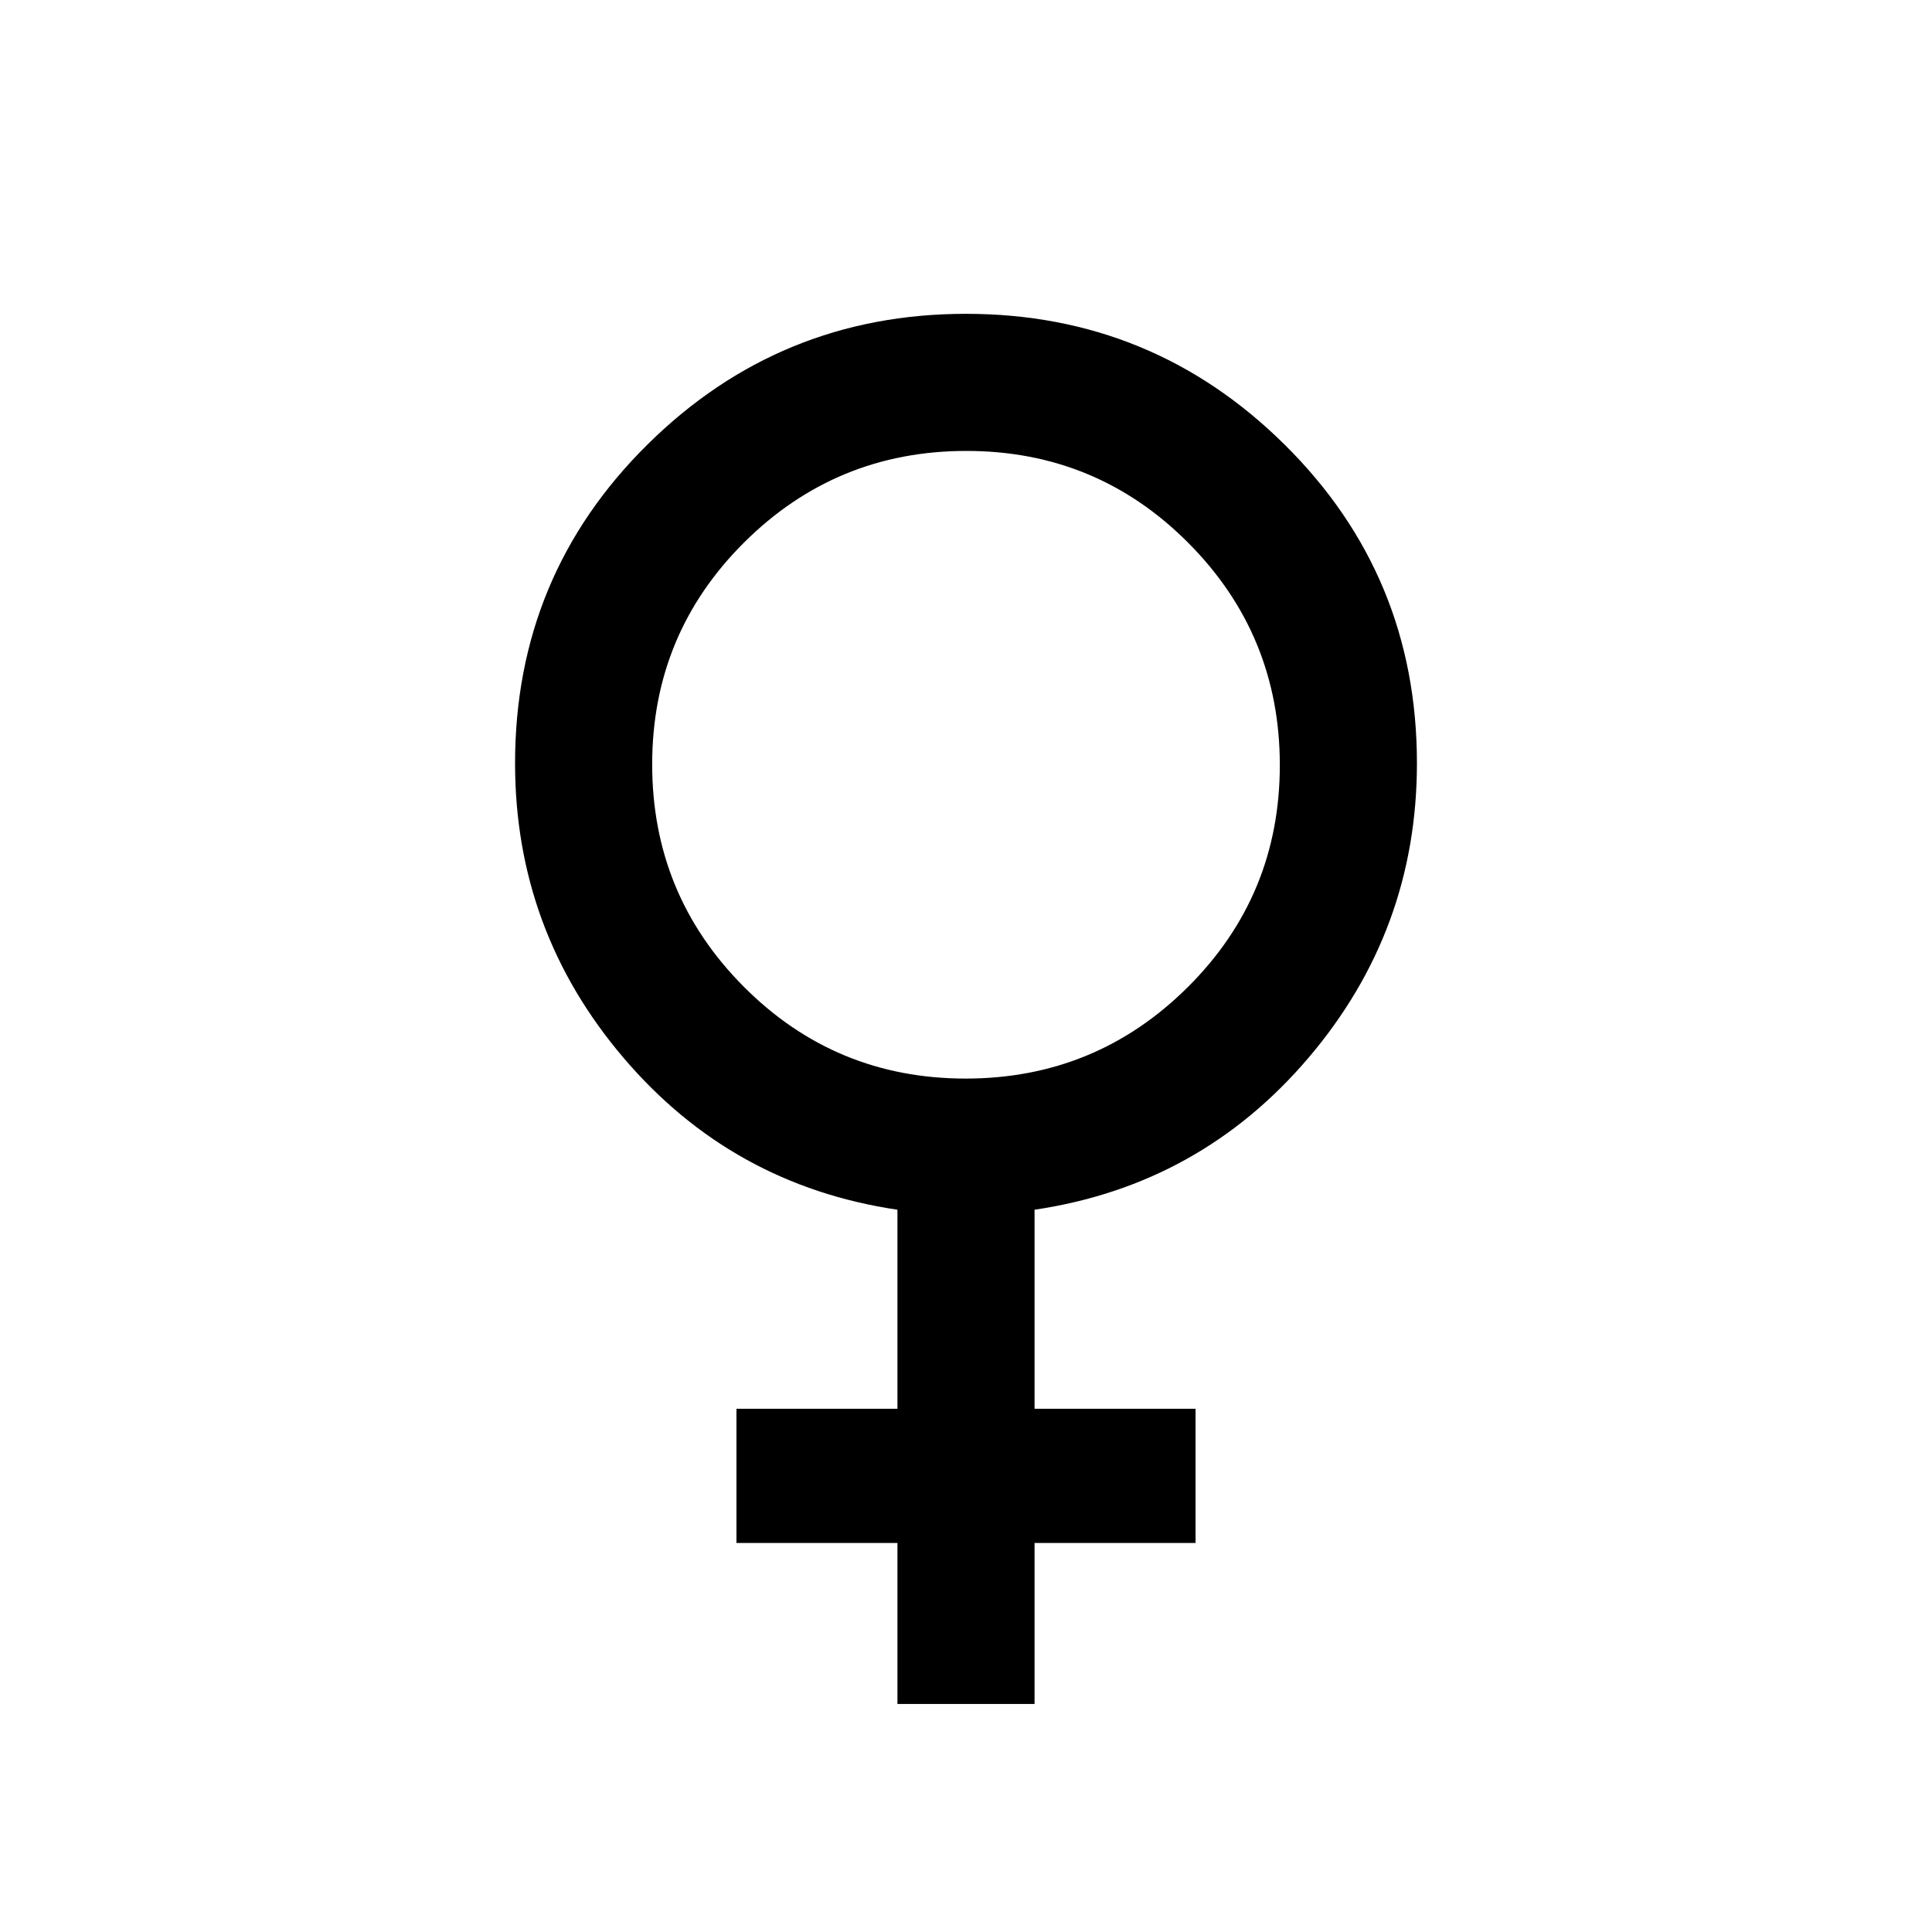 <svg xmlns="http://www.w3.org/2000/svg" width="48" height="48" viewBox="0 96 960 960"><path d="M445.935 942.696v-80h-80V796h80v-98.891q-82.239-12.196-136.12-75.5-53.88-63.303-53.88-146.37 0-93.214 65.692-158.259Q387.318 251.935 480 251.935q92.682 0 158.373 65.045 65.692 65.045 65.692 158.259 0 83.067-53.88 146.37-53.881 63.304-136.12 75.5V796h80v66.696h-80v80h-68.13Zm33.863-310.761q64.767 0 110.452-45.483t45.685-110.25q0-64.767-45.483-110.452t-110.25-45.685q-64.767 0-110.452 45.483t-45.685 110.25q0 64.767 45.483 110.452t110.25 45.685Z"/></svg>